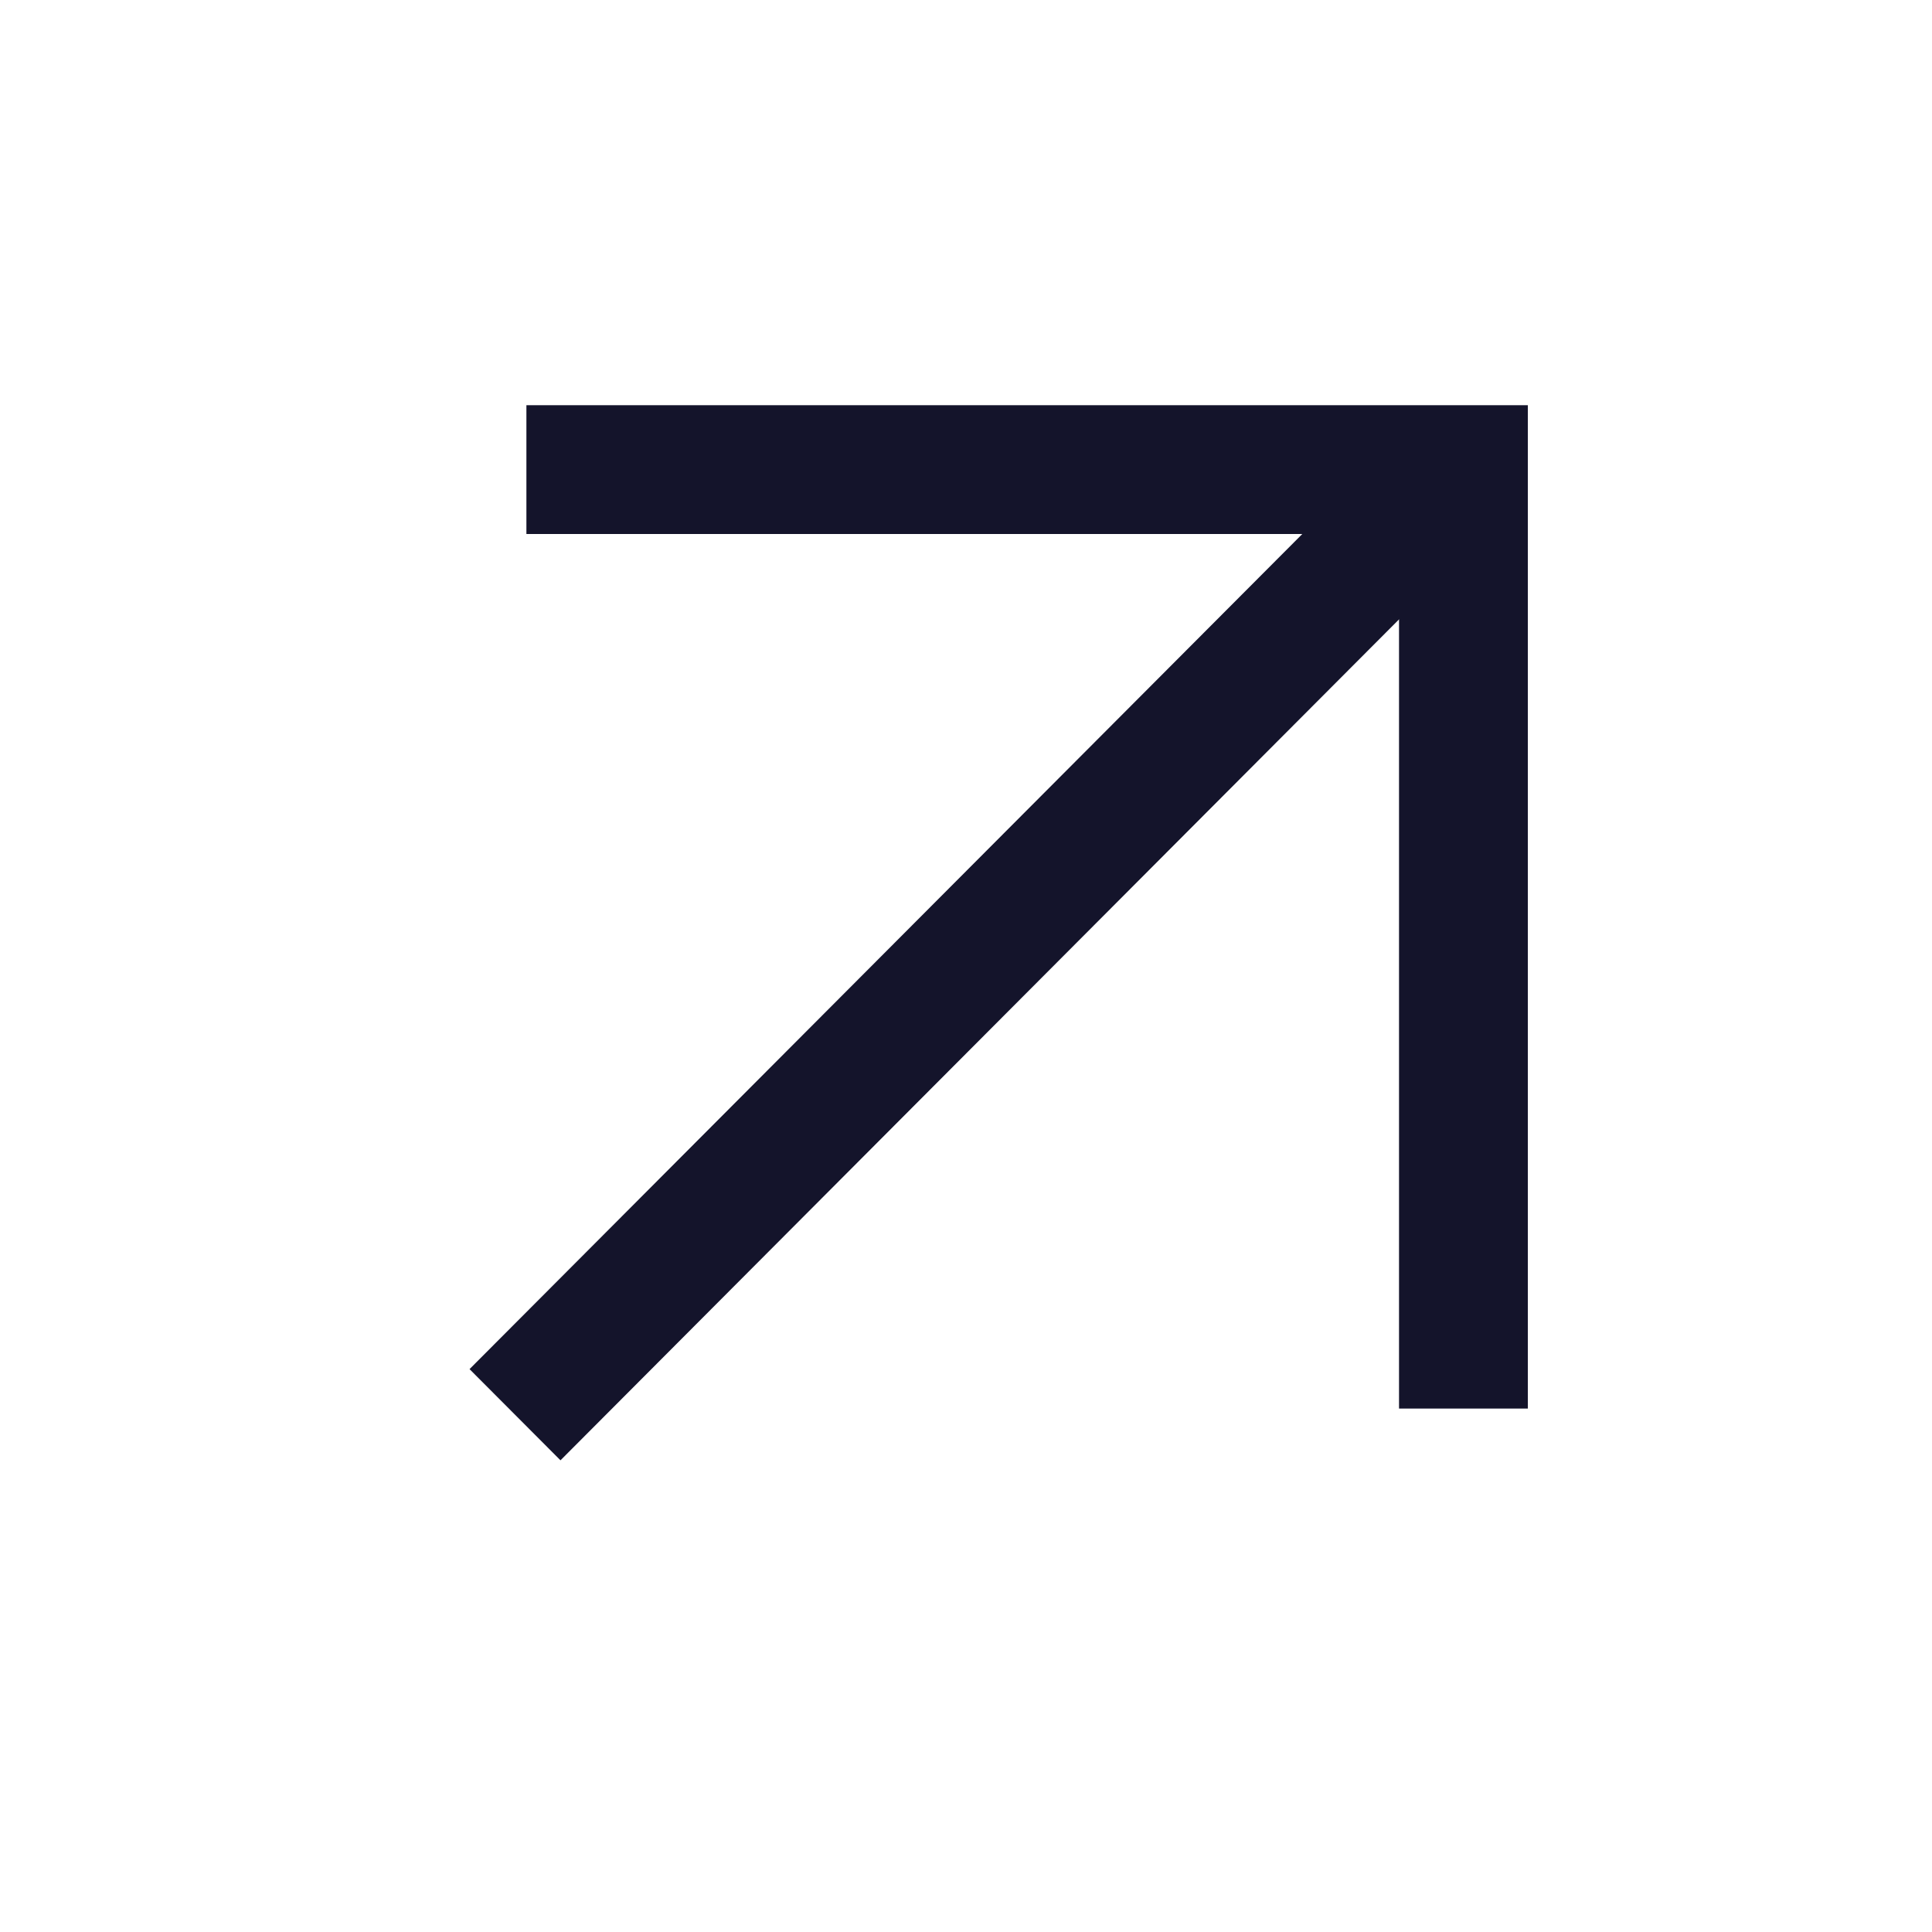 <svg width="15" height="15" viewBox="0 0 15 15" fill="none" xmlns="http://www.w3.org/2000/svg">
<g id="Arrow">
<path id="Vector" d="M4.087 3.646L11.362 3.646L11.362 10.936" stroke="#14142B"/>
<line id="Line 7" y1="-0.5" x2="10.165" y2="-0.5" transform="matrix(-0.706 0.708 -0.706 -0.708 10.822 3.433)" stroke="#14142B"/>
</g>
</svg>
